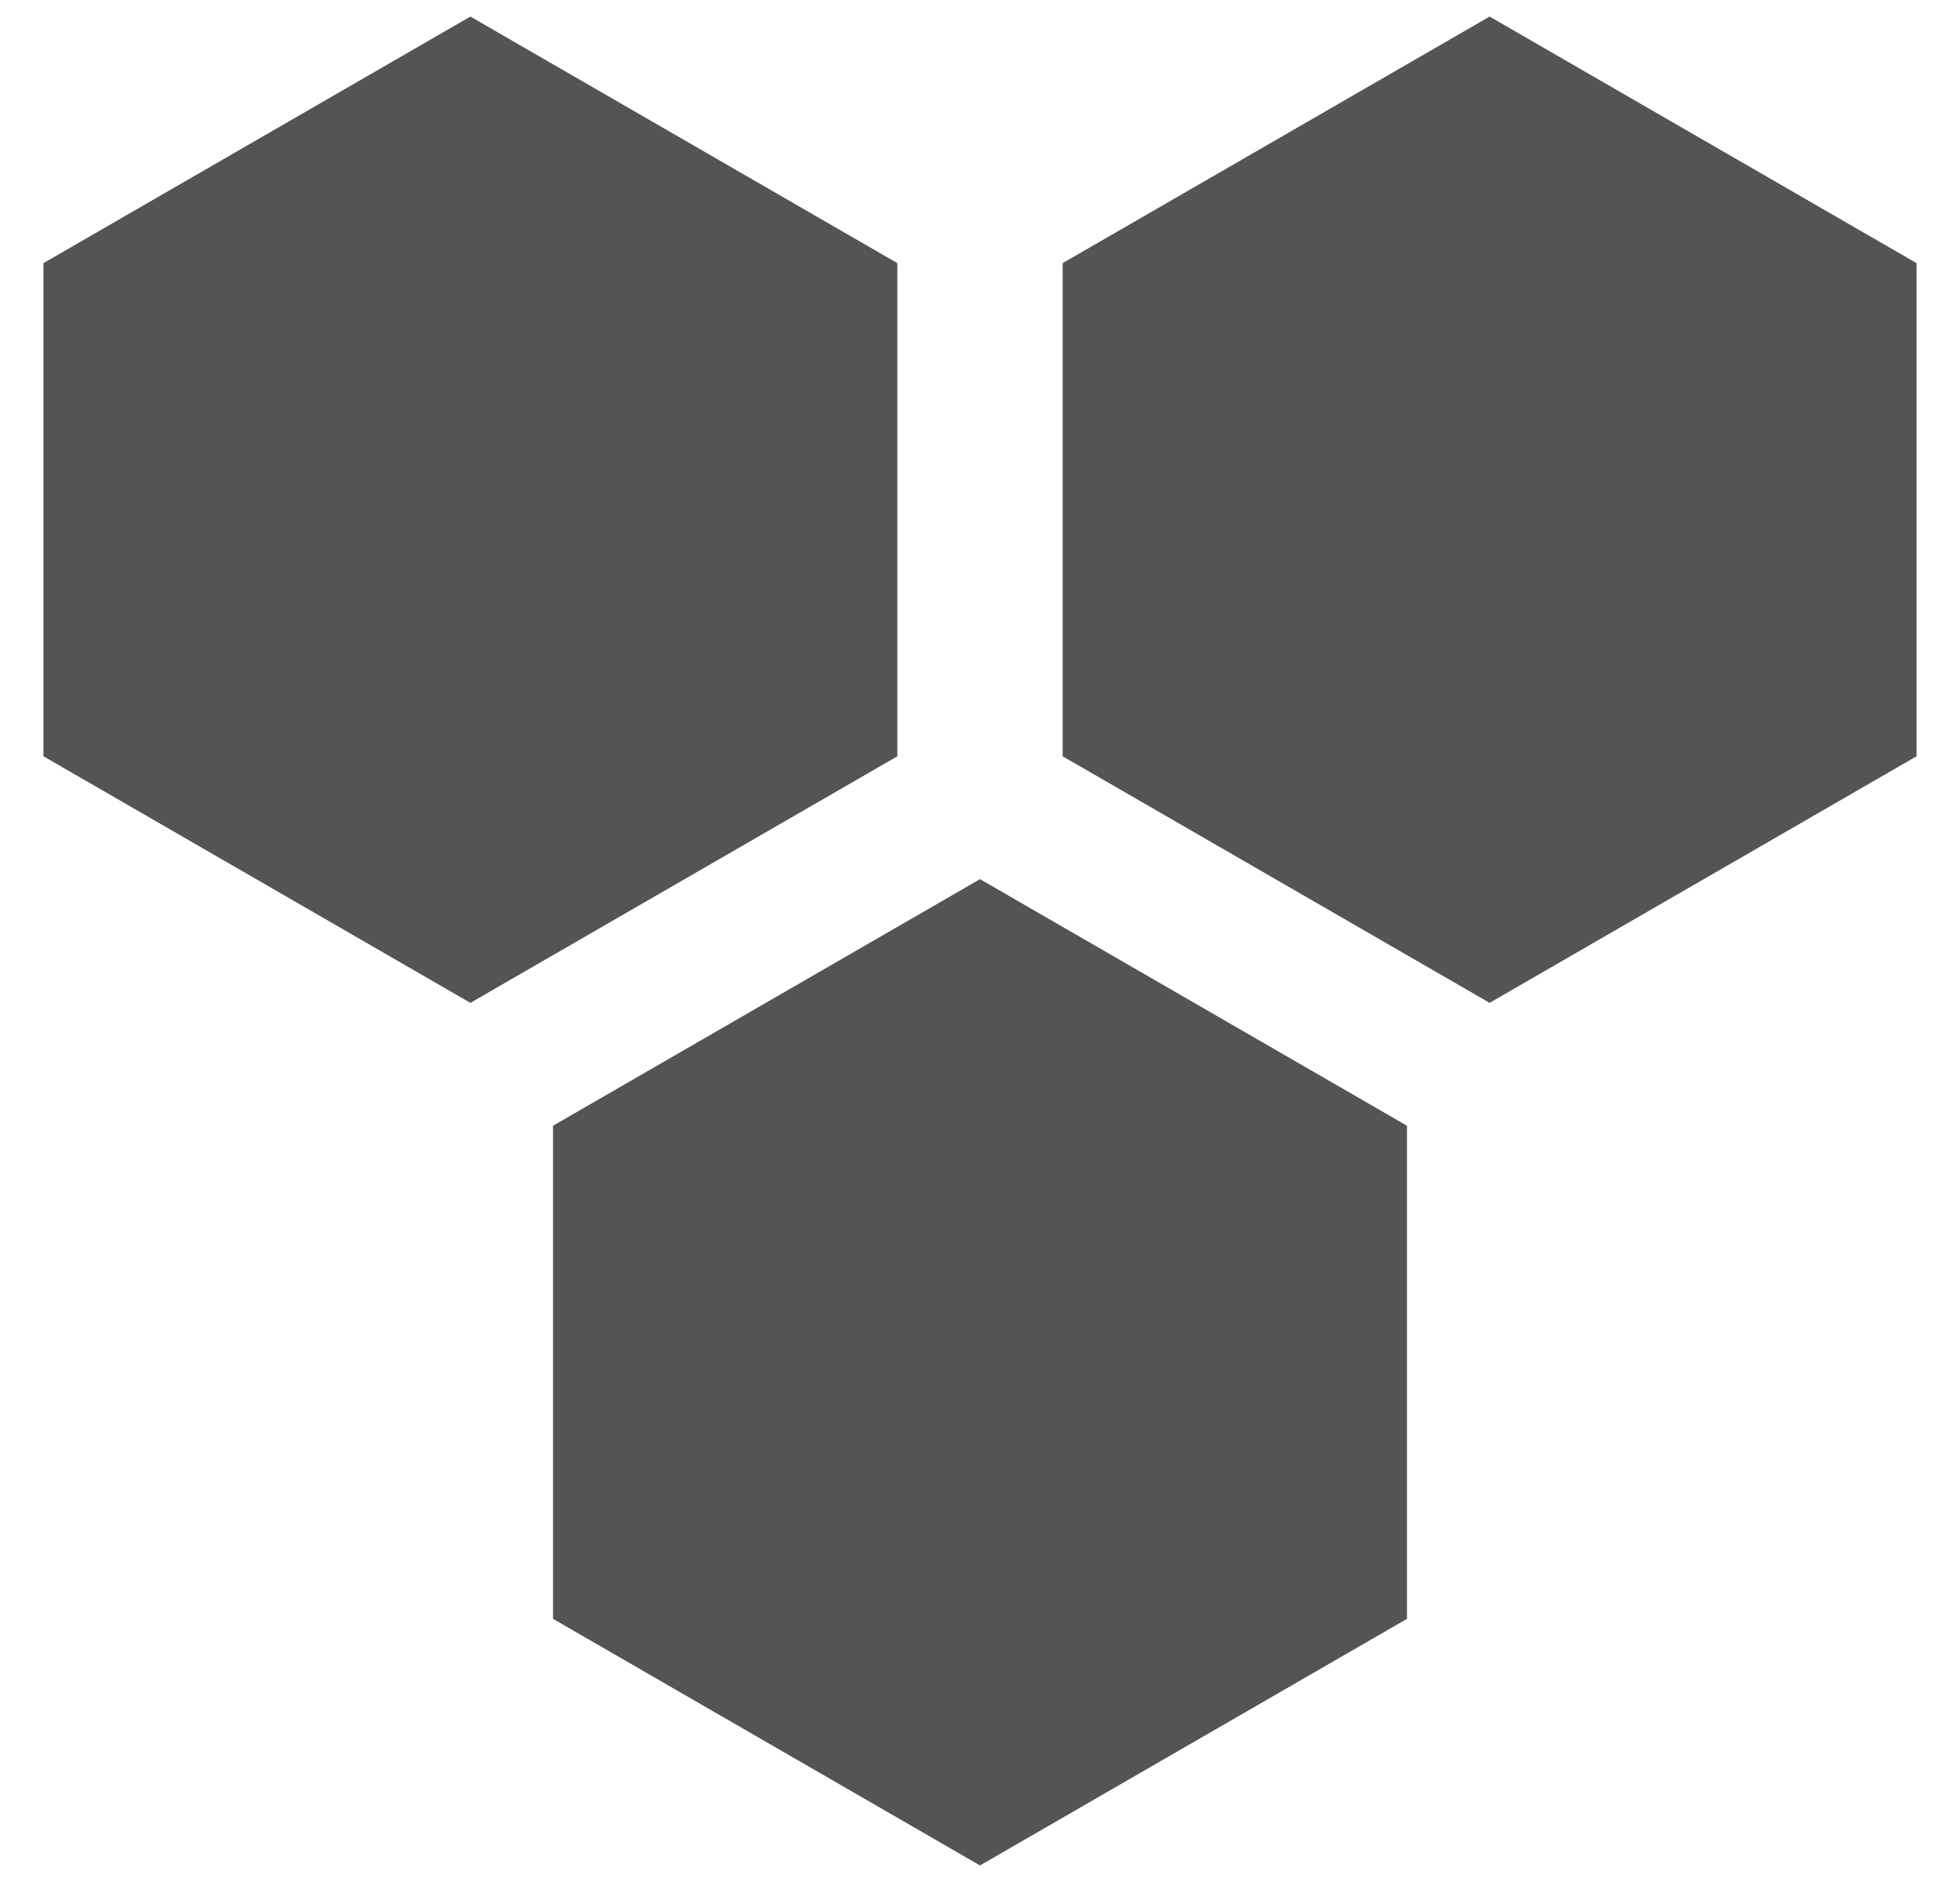 <svg width="25" height="24" viewBox="0 0 25 24" fill="none" xmlns="http://www.w3.org/2000/svg">
<path d="M6 0.5L11.196 3.5V9.5L6 12.5L0.804 9.5V3.5L6 0.5Z" fill="#545454" stroke="#545454" stroke-width="0.5"/>
<path d="M19 0.5L24.196 3.5V9.5L19 12.5L13.804 9.5V3.5L19 0.5Z" fill="#545454" stroke="#545454" stroke-width="0.5"/>
<path d="M12.5 11.5L17.696 14.5V20.5L12.5 23.5L7.304 20.5V14.5L12.5 11.5Z" fill="#545454" stroke="#545454" stroke-width="0.5"/>
</svg>
